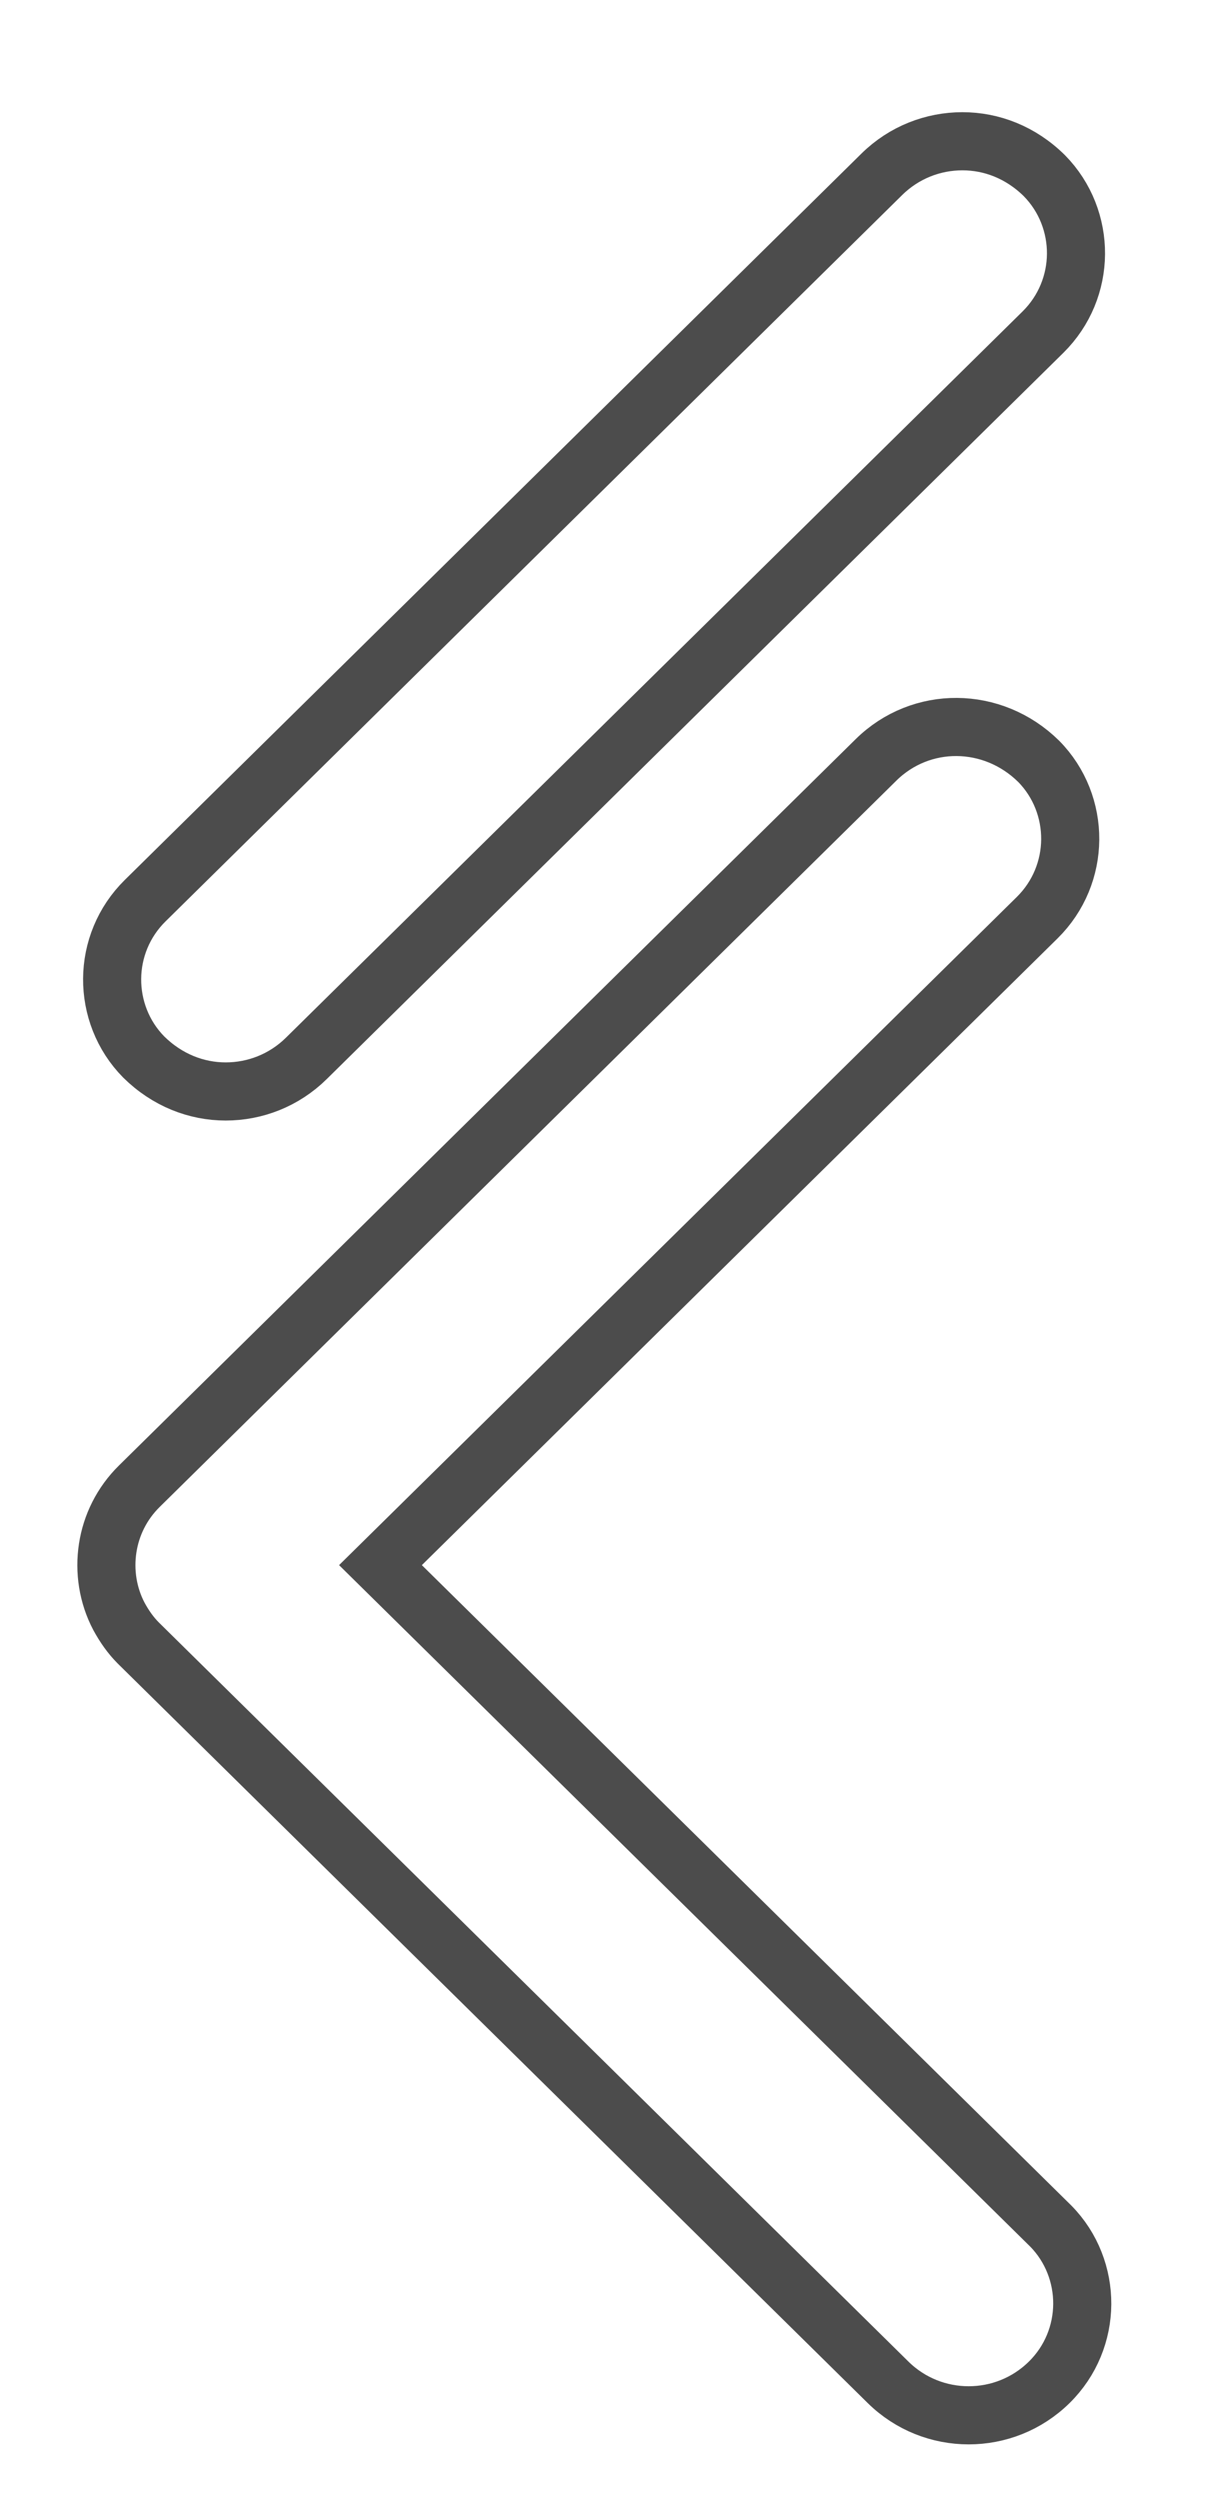 <?xml version="1.0" encoding="UTF-8"?>
<svg width="21px" height="43px" viewBox="0 0 21 43" version="1.1" xmlns="http://www.w3.org/2000/svg" xmlns:xlink="http://www.w3.org/1999/xlink">
    <title>Logo</title>
    <g id="Page-1" stroke="none" stroke-width="1" fill="none" fill-rule="evenodd">
        <g id="Artboard" transform="translate(-208, -334)" stroke="#4C4C4C">
            <g id="Logo" transform="translate(218.23, 355.77) scale(-1, 1) rotate(90) translate(-218.23, -355.77) translate(197.23, 345.77)">
                <path d="M9.708,-0.845 C10.278,-0.841 10.77,-0.622 11.126,-0.266 C11.481,0.089 11.701,0.577 11.705,1.118 L11.705,1.118 L11.838,18.917 C11.841,19.443 11.632,19.921 11.29,20.268 C10.948,20.615 10.473,20.832 9.951,20.836 C9.379,20.832 8.89,20.611 8.536,20.257 C8.181,19.902 7.961,19.414 7.957,18.874 L7.957,18.874 L7.825,1.074 C7.821,0.548 8.03,0.07 8.372,-0.277 C8.714,-0.624 9.189,-0.841 9.708,-0.845 Z" id="Rectangle" transform="translate(9.831, 9.996) rotate(45) translate(-9.831, -9.996) "></path>
                <path d="M25.855,1.624 C26.255,1.562 26.67,1.627 27.031,1.817 C27.213,1.916 27.359,2.022 27.485,2.146 L27.485,2.146 L40.205,15.056 C40.584,15.441 40.773,15.942 40.773,16.444 C40.773,16.945 40.584,17.446 40.205,17.831 C39.836,18.206 39.35,18.395 38.862,18.399 C38.375,18.402 37.886,18.22 37.517,17.856 L37.517,17.856 L26.15,6.319 L15.013,17.624 C14.644,17.998 14.158,18.188 13.67,18.192 C13.183,18.195 12.694,18.013 12.325,17.649 C11.935,17.253 11.738,16.747 11.734,16.241 C11.73,15.737 11.92,15.234 12.3,14.849 L12.3,14.849 L24.792,2.169 C25.09,1.866 25.465,1.684 25.855,1.624 Z" id="Combined-Shape"></path>
            </g>
        </g>
    </g>
</svg>